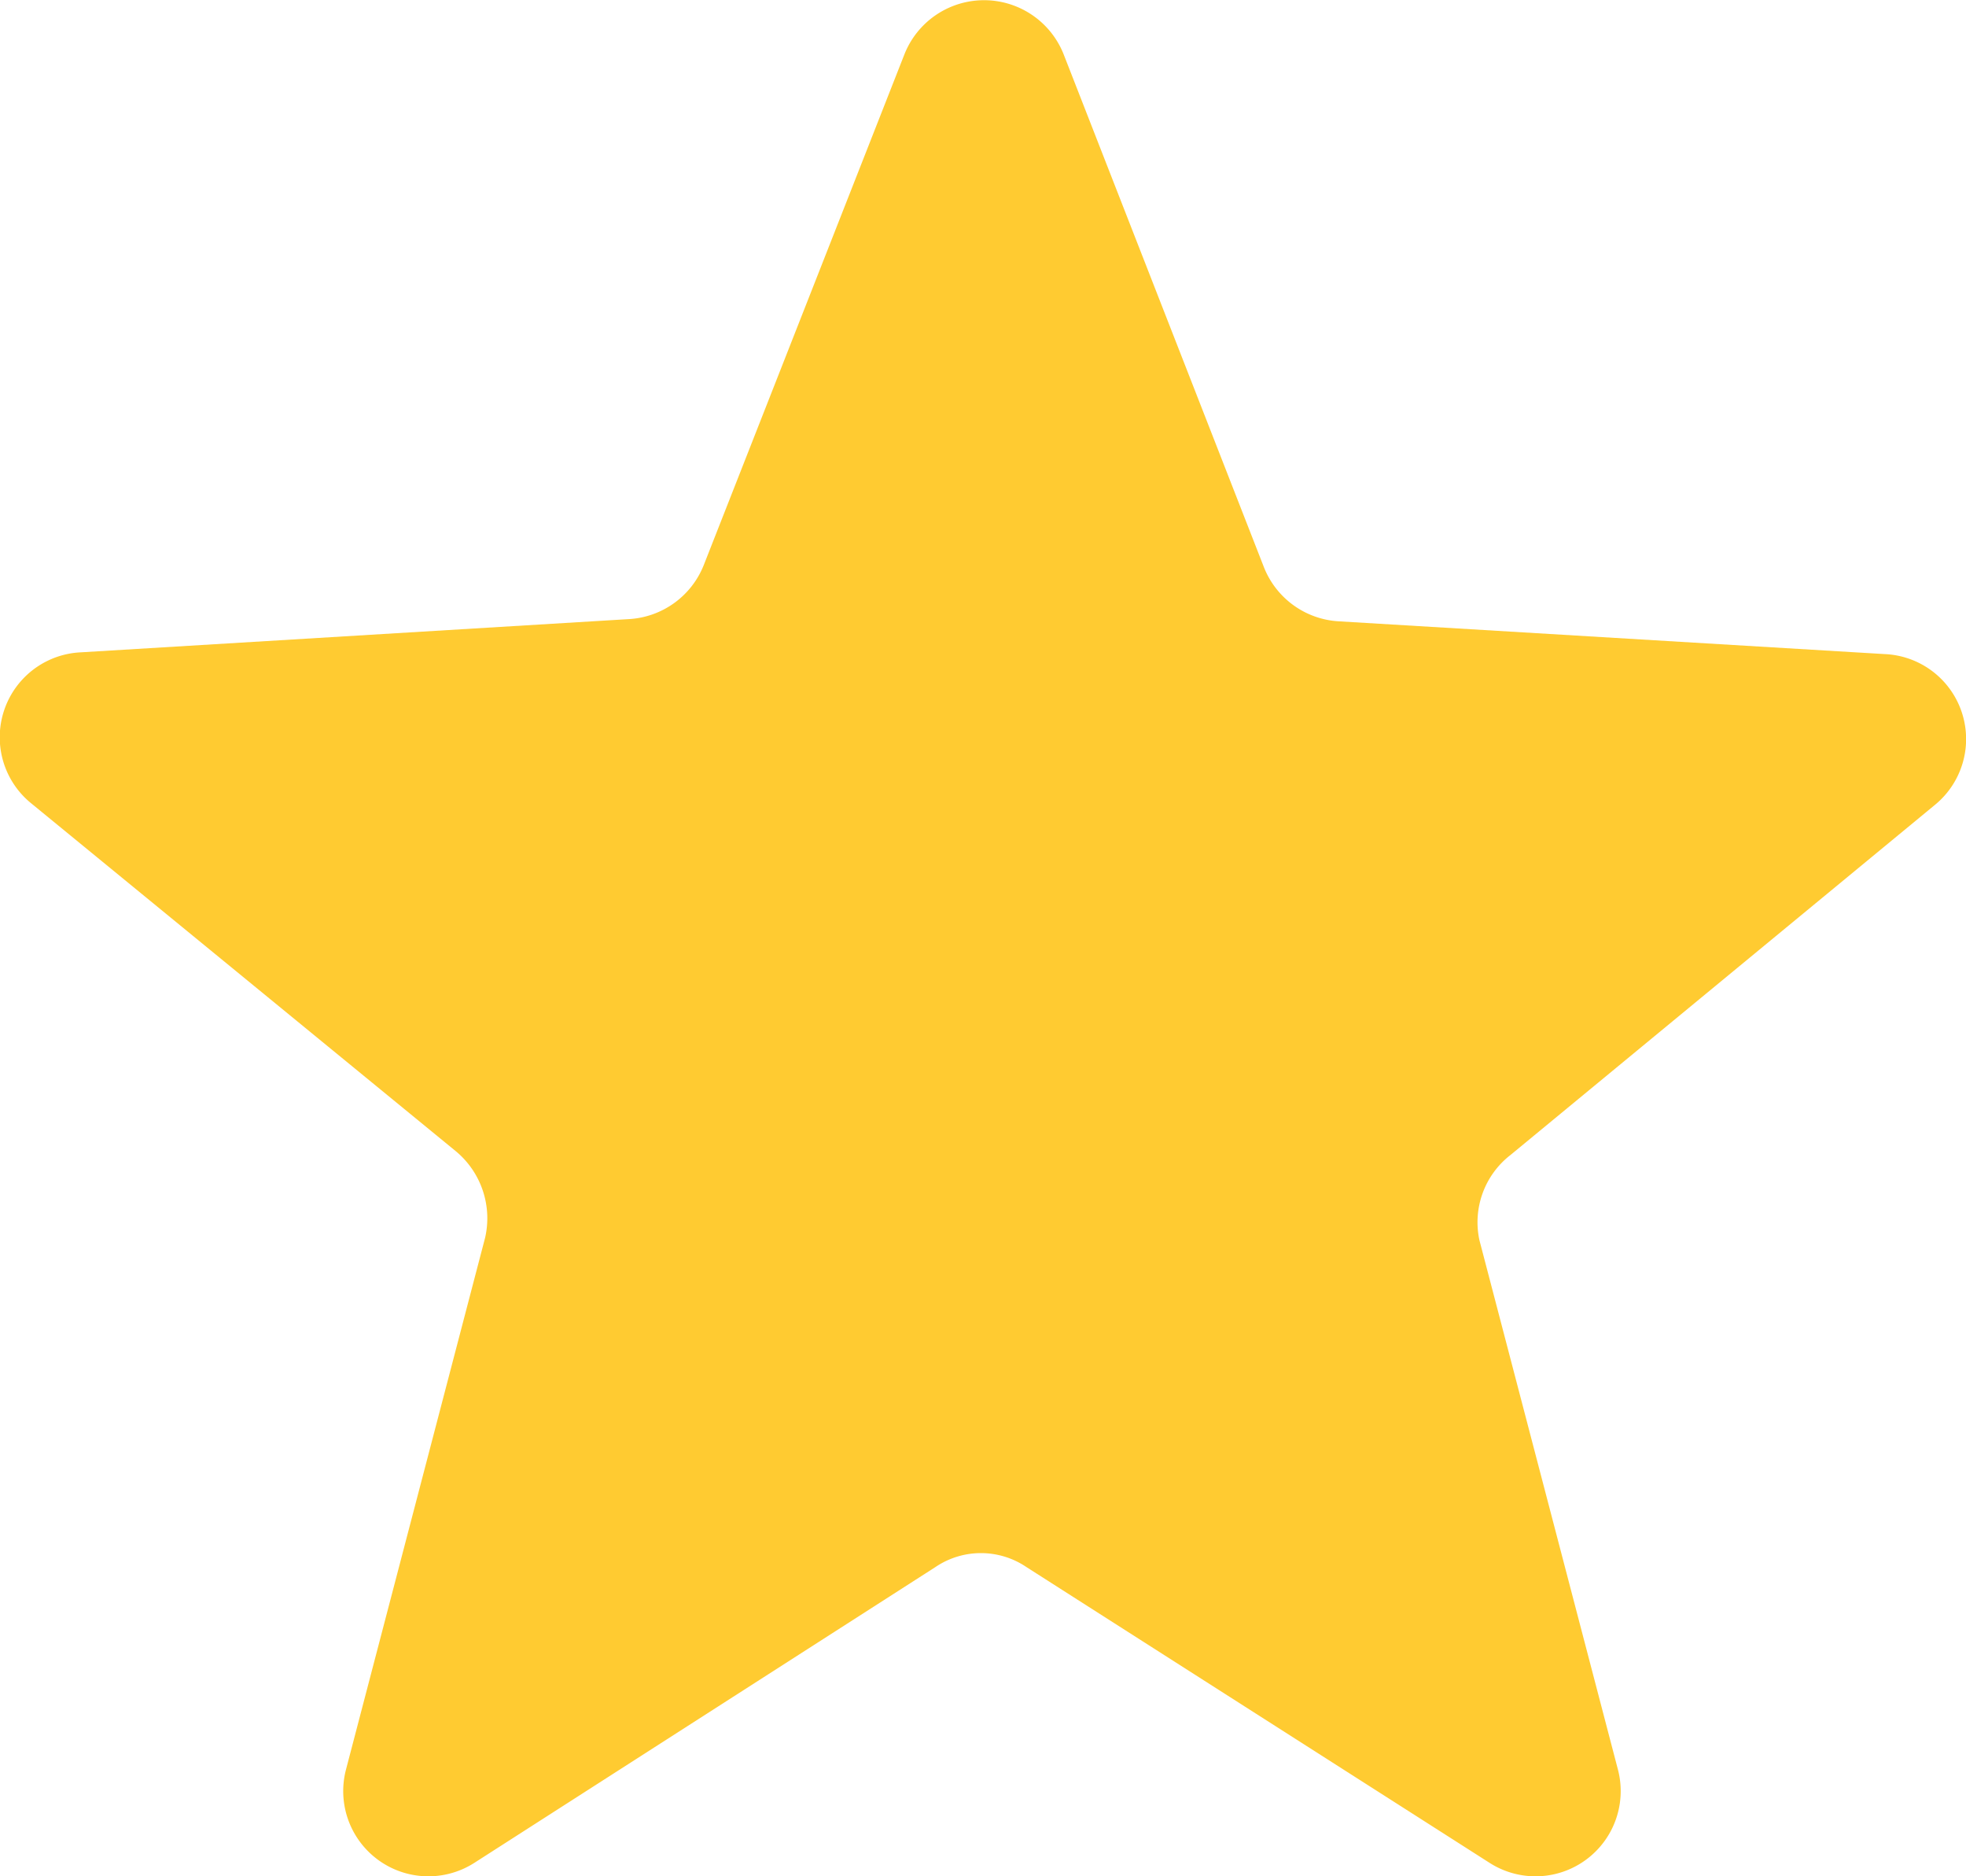 <svg xmlns="http://www.w3.org/2000/svg" width="13.249" height="12.641"><path d="M10.179 7.782l2.858-2.357a.573.573 0 00-.335-1.018l-3.683-.221a.578.578 0 01-.5-.361L7.168.366a.577.577 0 00-1.073 0L4.742 3.809a.578.578 0 01-.5.362l-3.696.224a.573.573 0 00-.335 1.018l2.858 2.341a.587.587 0 01.2.586l-.938 3.585a.574.574 0 00.864.627l3.109-1.994a.547.547 0 01.613 0l3.123 1.994a.574.574 0 00.864-.627L9.97 8.356a.573.573 0 01.209-.574z" fill="#ffcb31"/></svg>